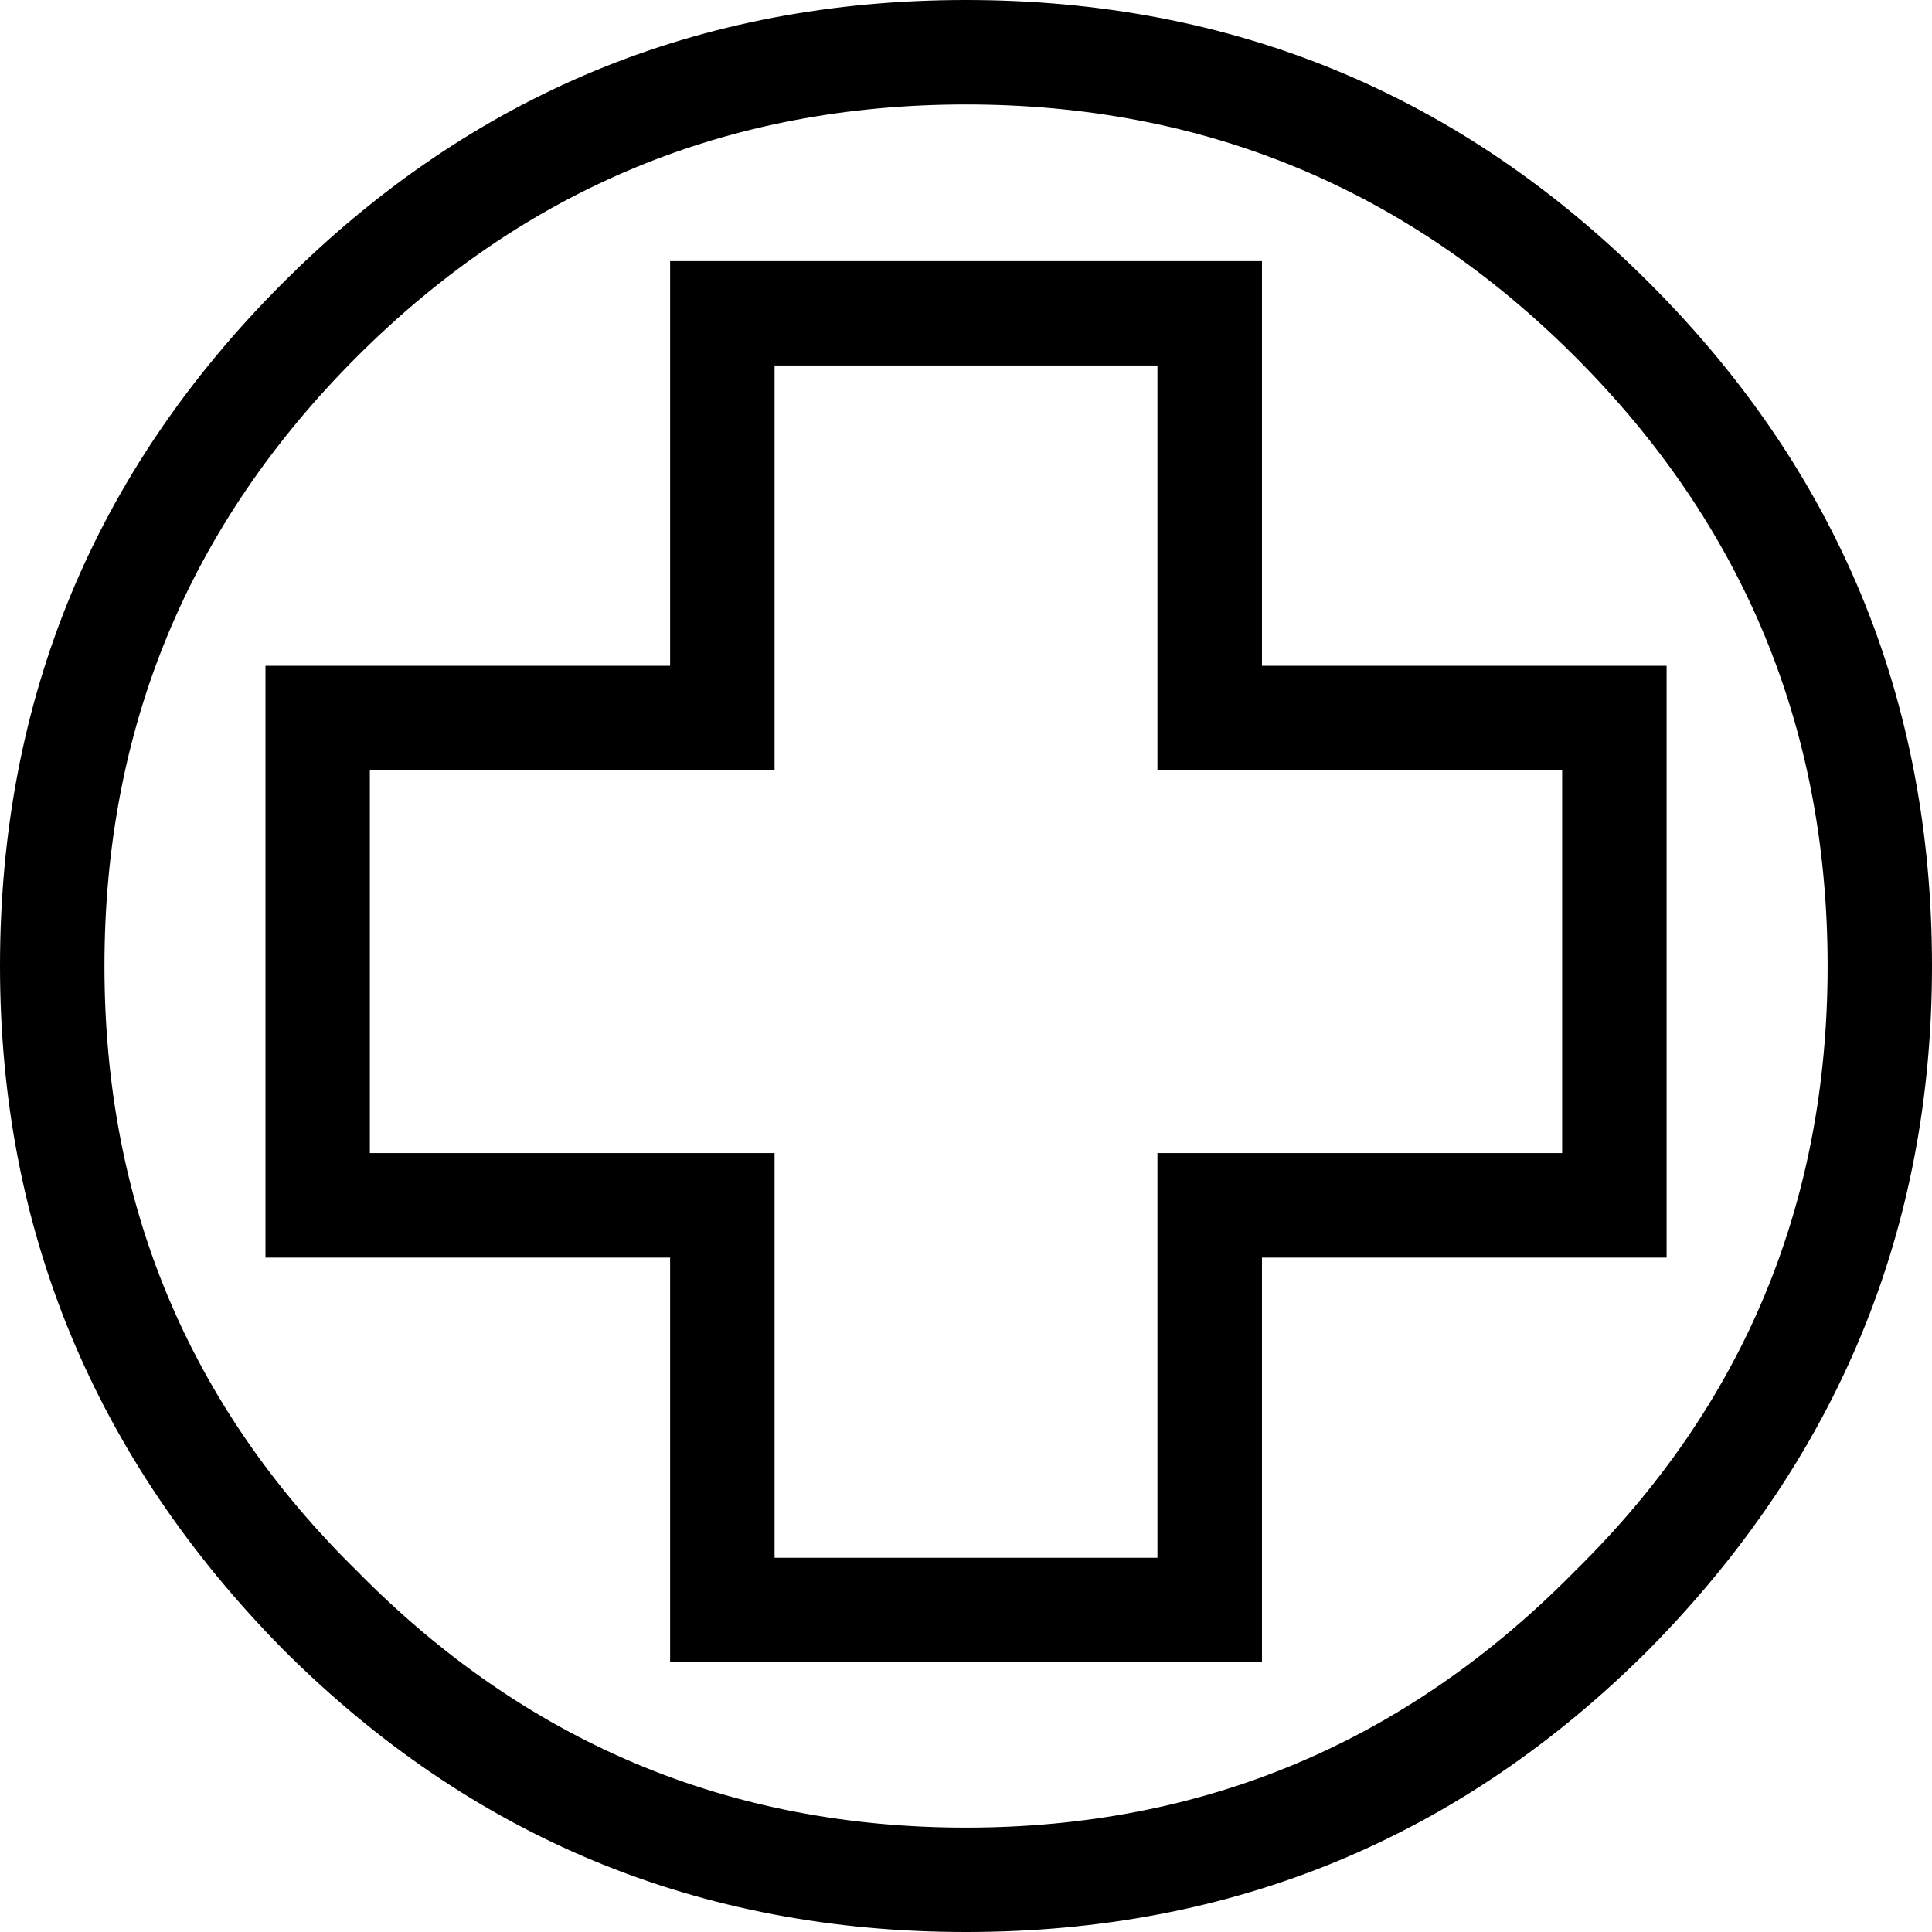 <?xml version="1.0" encoding="UTF-8"?>
<svg xmlns="http://www.w3.org/2000/svg" xmlns:xlink="http://www.w3.org/1999/xlink" width="25.654mm" height="25.654mm" viewBox="-420.299 298.472 25.654 25.654">
    <path transform="matrix(-1,0,0,1,0,0)" style="stroke:none;fill:#000000;fill-rule:evenodd" d="M407.472,298.472C403.928,298.472,400.904,299.724,398.4,302.228C395.896,304.731,394.645,307.755,394.645,311.299C394.645,314.804,395.896,317.829,398.4,320.371C400.904,322.875,403.928,324.126,407.472,324.126C411.016,324.126,414.04,322.875,416.543,320.371C419.047,317.829,420.299,314.804,420.299,311.299C420.299,307.755,419.047,304.731,416.543,302.228C414.04,299.724,411.016,298.472,407.472,298.472zM399.383,303.21C401.616,300.976,404.314,299.859,407.472,299.859C410.63,299.859,413.327,300.976,415.561,303.21C417.795,305.444,418.912,308.141,418.912,311.299C418.912,314.457,417.795,317.135,415.561,319.33C413.327,321.603,410.63,322.74,407.472,322.74C404.314,322.74,401.616,321.603,399.383,319.33C397.148,317.135,396.031,314.457,396.031,311.299C396.031,308.141,397.148,305.444,399.383,303.21zM403.542,307.313L398.169,307.313L398.169,315.171L403.542,315.171L403.542,320.544L411.401,320.544L411.401,315.171L416.774,315.171L416.774,307.313L411.401,307.313L411.401,301.939L403.542,301.939L403.542,307.313zM404.93,308.699L404.93,303.325L410.014,303.325L410.014,308.699L415.388,308.699L415.388,313.783L410.014,313.783L410.014,319.157L404.93,319.157L404.93,313.783L399.556,313.783L399.556,308.699L404.93,308.699z"/>
</svg>
